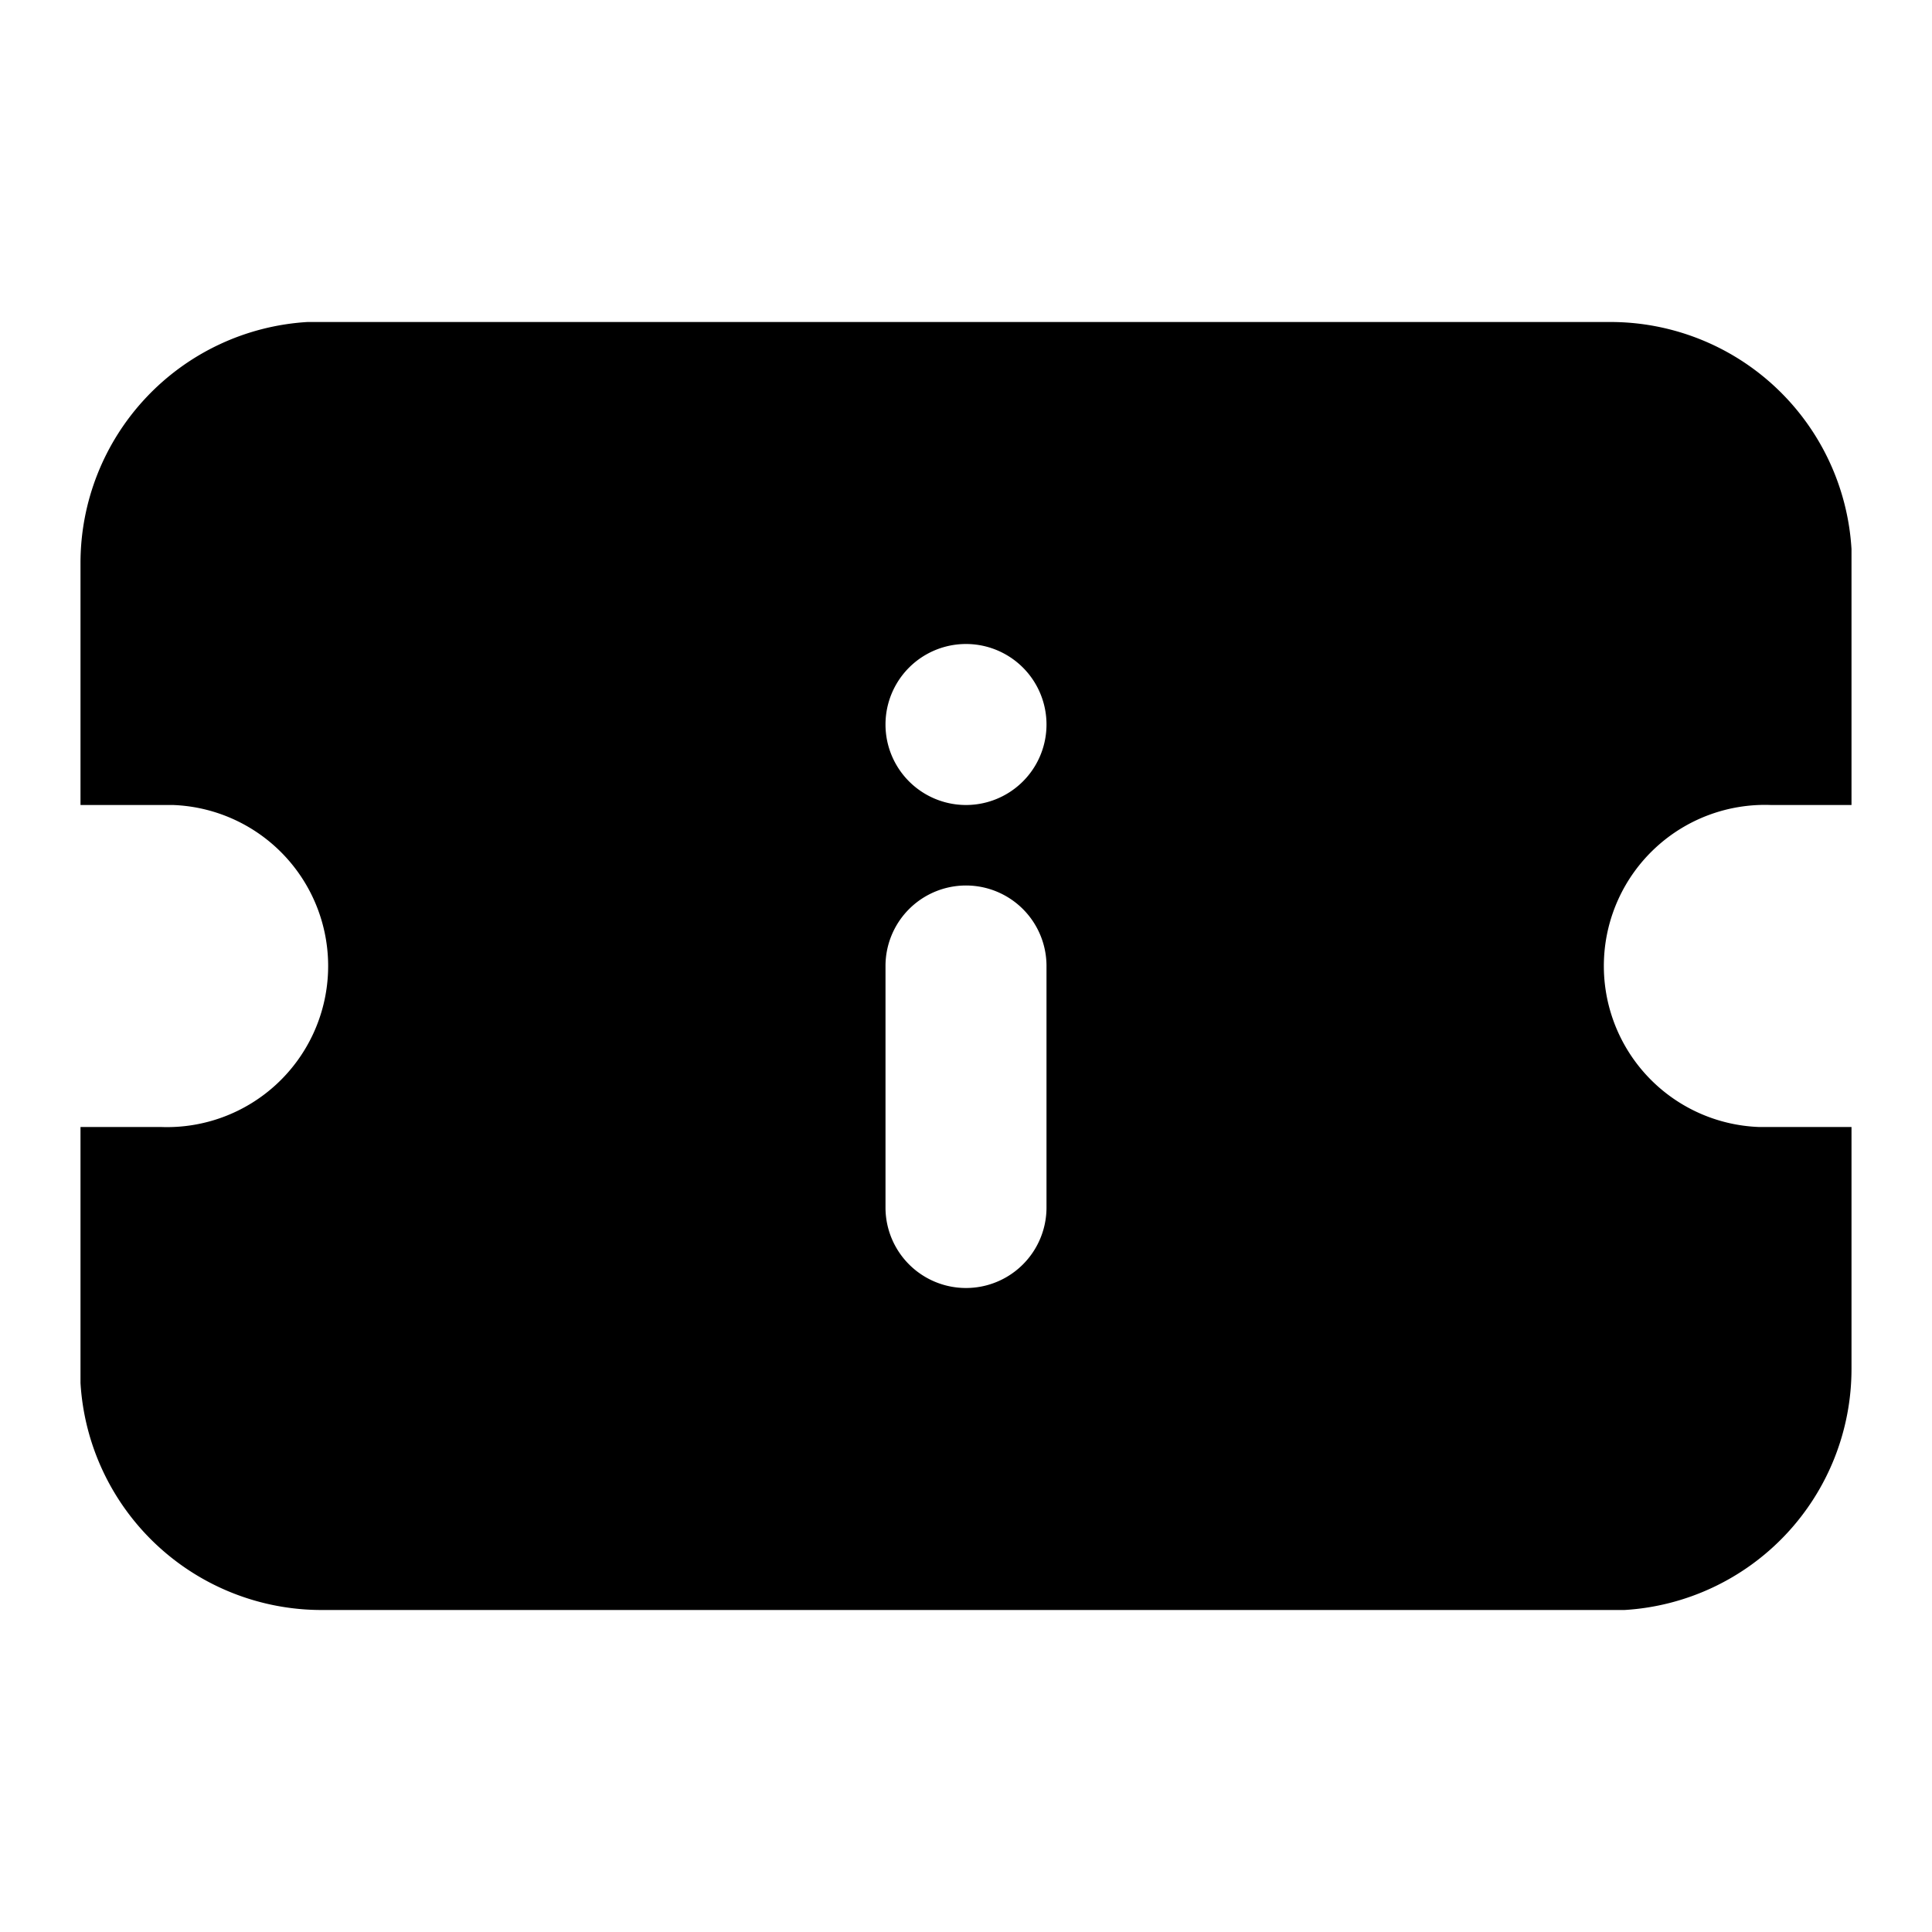 <svg xmlns="http://www.w3.org/2000/svg" viewBox="0 0 24 24">
  <path d="M20 4a3 3 0 013 2.82V10h-1a2 2 0 00-.15 4H23v3a3 3 0 01-2.82 3H4a3 3 0 01-3-2.82V14h1a2 2 0 00.15-4H1V7a3 3 0 012.82-3H20zm-8 7a1 1 0 00-1 1v3a1 1 0 002 0v-3a1 1 0 00-1-1zm0-3a1 1 0 100 2 1 1 0 000-2z"/>
</svg>
